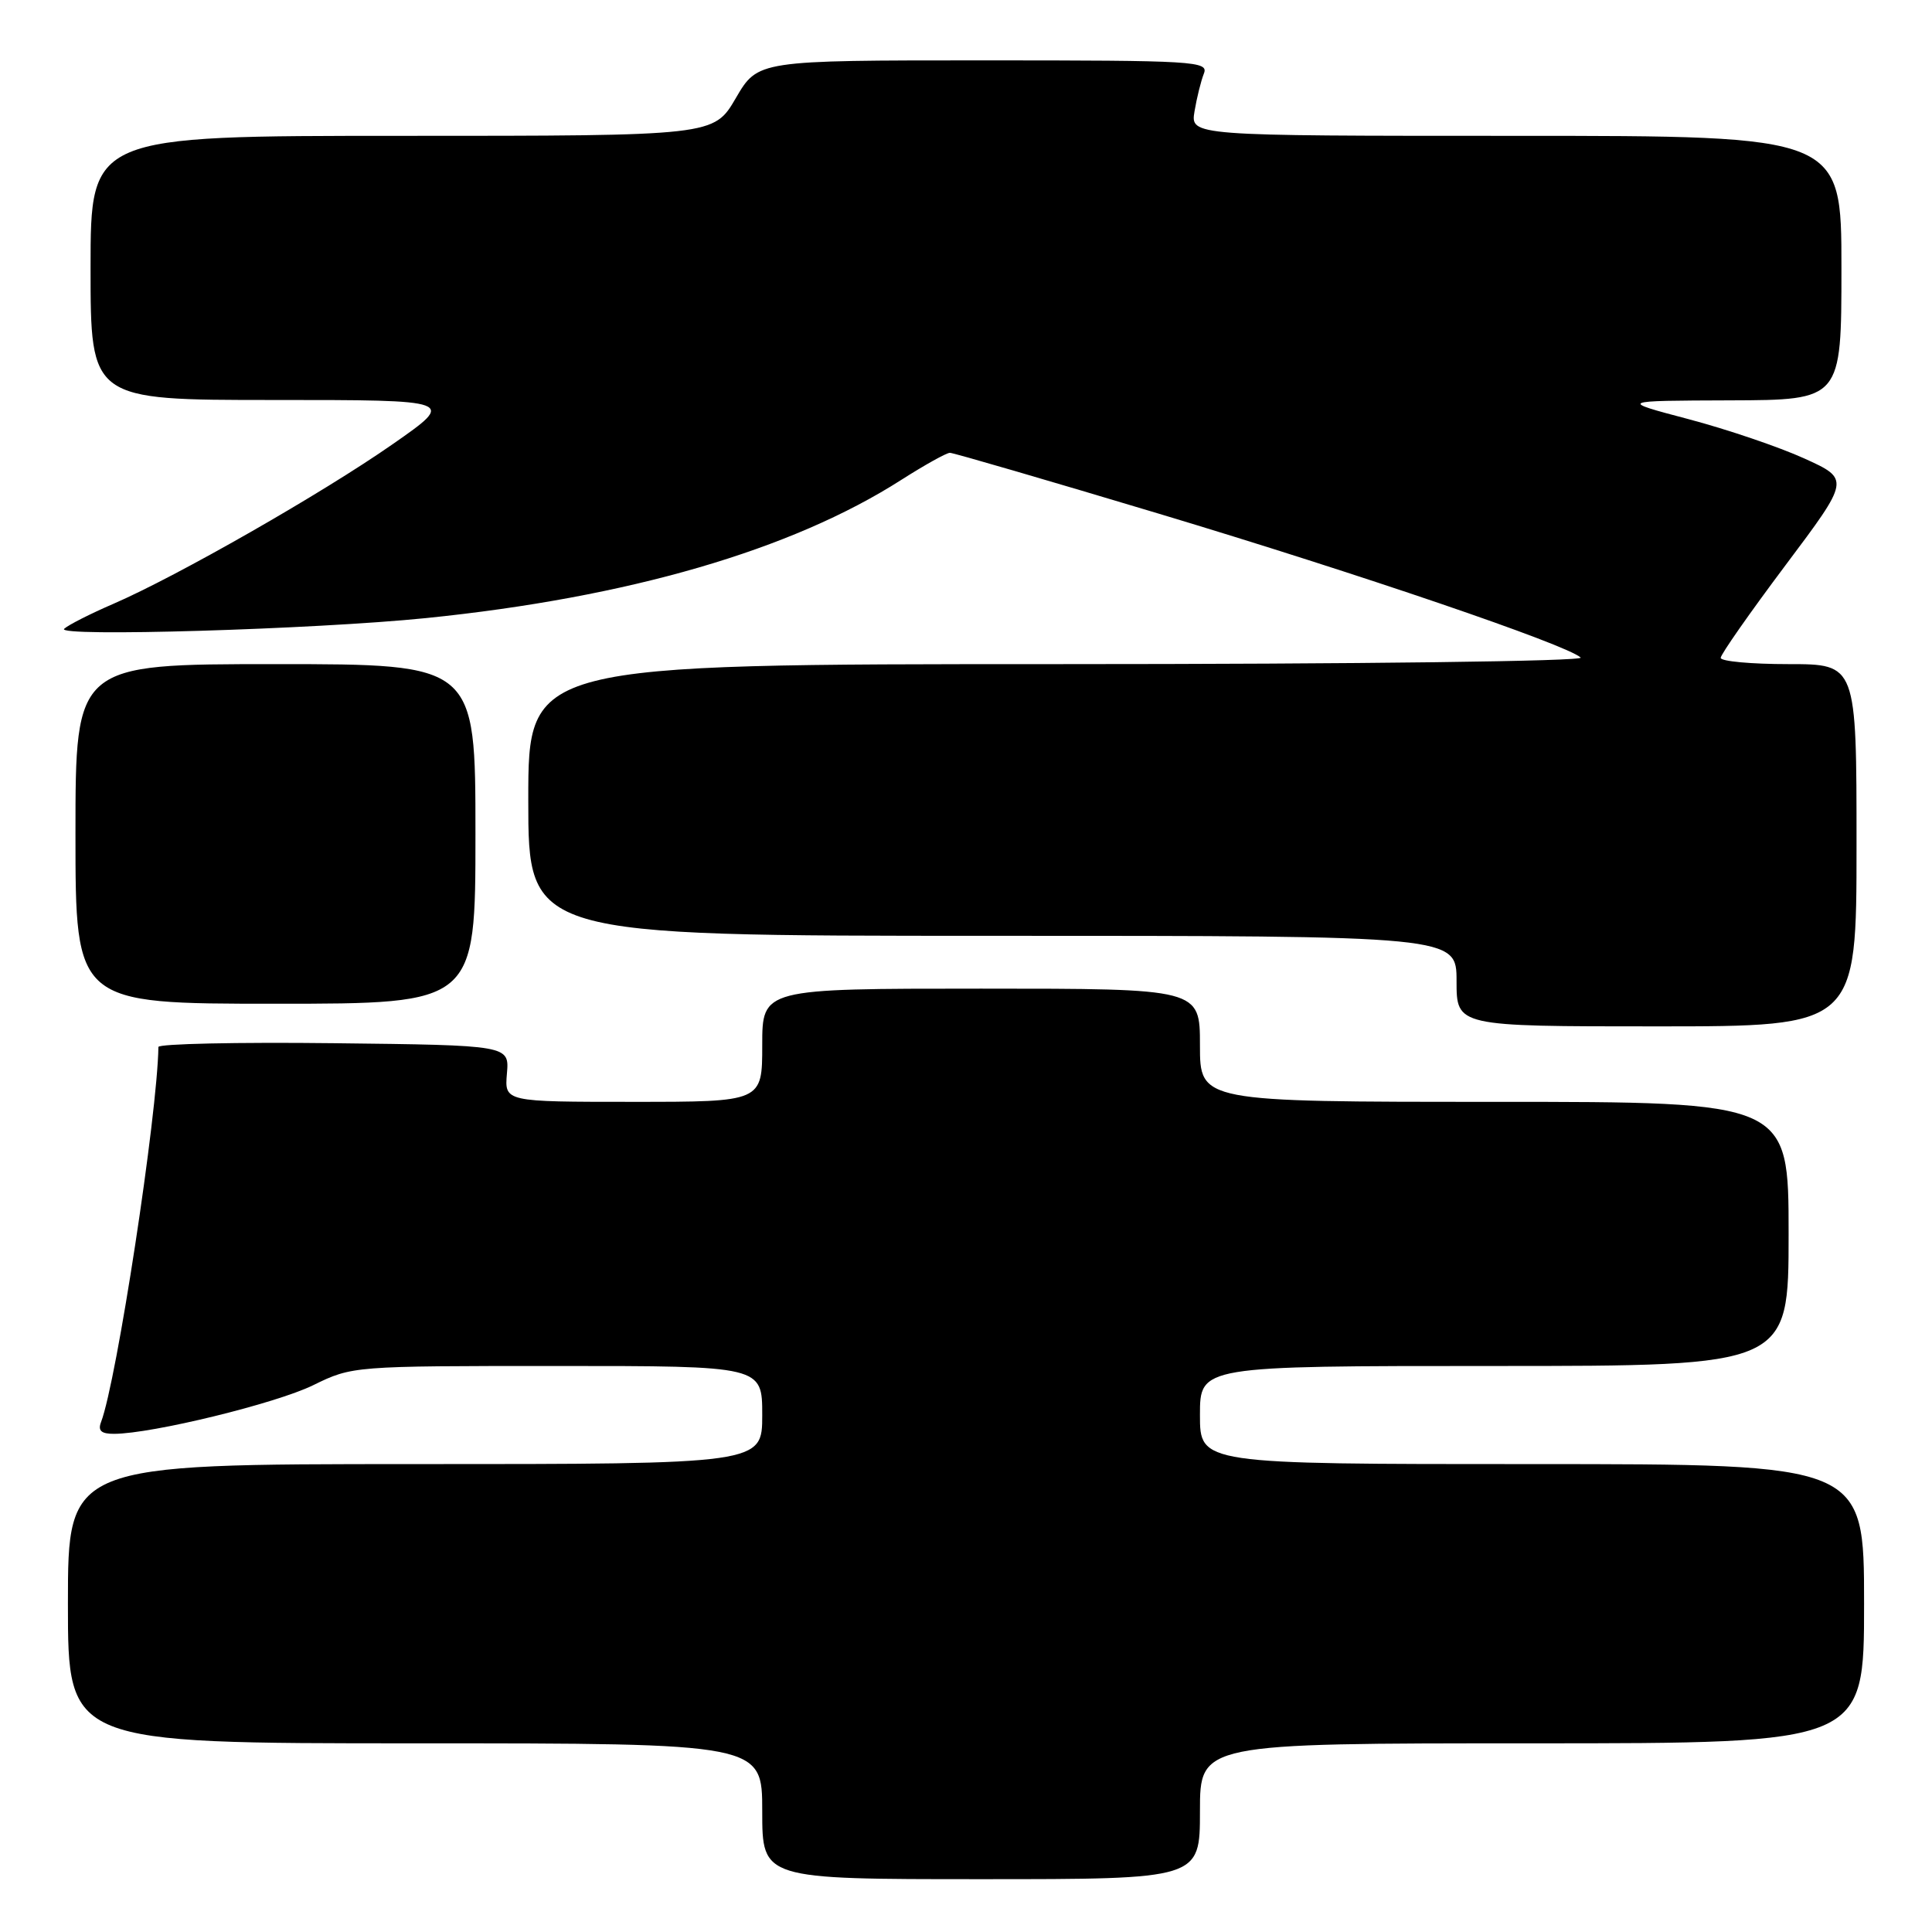 <?xml version="1.0" encoding="UTF-8" standalone="no"?>
<!DOCTYPE svg PUBLIC "-//W3C//DTD SVG 1.1//EN" "http://www.w3.org/Graphics/SVG/1.1/DTD/svg11.dtd" >
<svg xmlns="http://www.w3.org/2000/svg" xmlns:xlink="http://www.w3.org/1999/xlink" version="1.1" viewBox="0 0 256 256">
 <g >
 <path fill="currentColor"
d=" M 159.00 240.00 C 159.00 231.00 159.00 231.00 203.00 231.00 C 247.00 231.00 247.00 231.00 247.00 212.50 C 247.00 194.00 247.00 194.00 203.00 194.00 C 159.00 194.00 159.00 194.00 159.00 187.50 C 159.00 181.00 159.00 181.00 198.00 181.00 C 237.00 181.00 237.00 181.00 237.00 163.50 C 237.00 146.00 237.00 146.00 198.00 146.00 C 159.00 146.00 159.00 146.00 159.00 138.50 C 159.00 131.00 159.00 131.00 130.00 131.00 C 101.00 131.00 101.00 131.00 101.00 138.50 C 101.00 146.00 101.00 146.00 83.92 146.00 C 66.85 146.00 66.85 146.00 67.17 142.25 C 67.49 138.50 67.49 138.50 44.25 138.23 C 31.46 138.08 21.00 138.31 20.99 138.73 C 20.86 147.70 15.46 183.03 13.39 188.43 C 12.95 189.58 13.41 190.00 15.14 189.99 C 20.21 189.96 36.55 185.97 41.49 183.55 C 46.68 181.01 46.78 181.00 73.85 181.00 C 101.00 181.00 101.00 181.00 101.00 187.50 C 101.00 194.00 101.00 194.00 55.00 194.00 C 9.00 194.00 9.00 194.00 9.00 212.50 C 9.00 231.00 9.00 231.00 55.00 231.00 C 101.00 231.00 101.00 231.00 101.00 240.00 C 101.00 249.00 101.00 249.00 130.00 249.00 C 159.00 249.00 159.00 249.00 159.00 240.00 Z  M 246.00 112.00 C 246.00 88.00 246.00 88.00 237.00 88.00 C 232.05 88.00 228.00 87.63 228.00 87.17 C 228.00 86.72 231.86 81.20 236.57 74.92 C 245.14 63.50 245.14 63.50 239.06 60.74 C 235.71 59.22 228.82 56.88 223.74 55.54 C 214.50 53.10 214.50 53.10 229.25 53.05 C 244.00 53.00 244.00 53.00 244.00 35.50 C 244.00 18.00 244.00 18.00 200.87 18.00 C 157.74 18.00 157.74 18.00 158.28 14.75 C 158.58 12.96 159.14 10.71 159.52 9.75 C 160.17 8.11 158.39 8.00 130.32 8.00 C 100.42 8.00 100.42 8.00 97.50 13.00 C 94.58 18.00 94.58 18.00 53.29 18.00 C 12.00 18.00 12.00 18.00 12.00 35.50 C 12.00 53.00 12.00 53.00 36.22 53.00 C 60.43 53.00 60.43 53.00 52.04 58.85 C 42.71 65.36 23.46 76.36 15.00 80.02 C 11.97 81.33 9.05 82.81 8.50 83.32 C 7.31 84.42 41.63 83.40 56.45 81.90 C 83.30 79.17 104.89 72.89 119.45 63.57 C 122.53 61.61 125.41 60.00 125.87 60.00 C 126.33 60.00 138.81 63.64 153.60 68.08 C 180.09 76.04 207.59 85.42 209.45 87.13 C 209.99 87.62 180.20 88.00 140.20 88.00 C 70.00 88.00 70.00 88.00 70.00 106.00 C 70.00 124.00 70.00 124.00 131.50 124.00 C 193.00 124.00 193.00 124.00 193.00 130.00 C 193.00 136.00 193.00 136.00 219.50 136.00 C 246.00 136.00 246.00 136.00 246.00 112.00 Z  M 63.00 110.50 C 63.00 88.00 63.00 88.00 36.50 88.00 C 10.00 88.00 10.00 88.00 10.00 110.50 C 10.00 133.00 10.00 133.00 36.50 133.00 C 63.00 133.00 63.00 133.00 63.00 110.50 Z "/>
</g>
</svg>